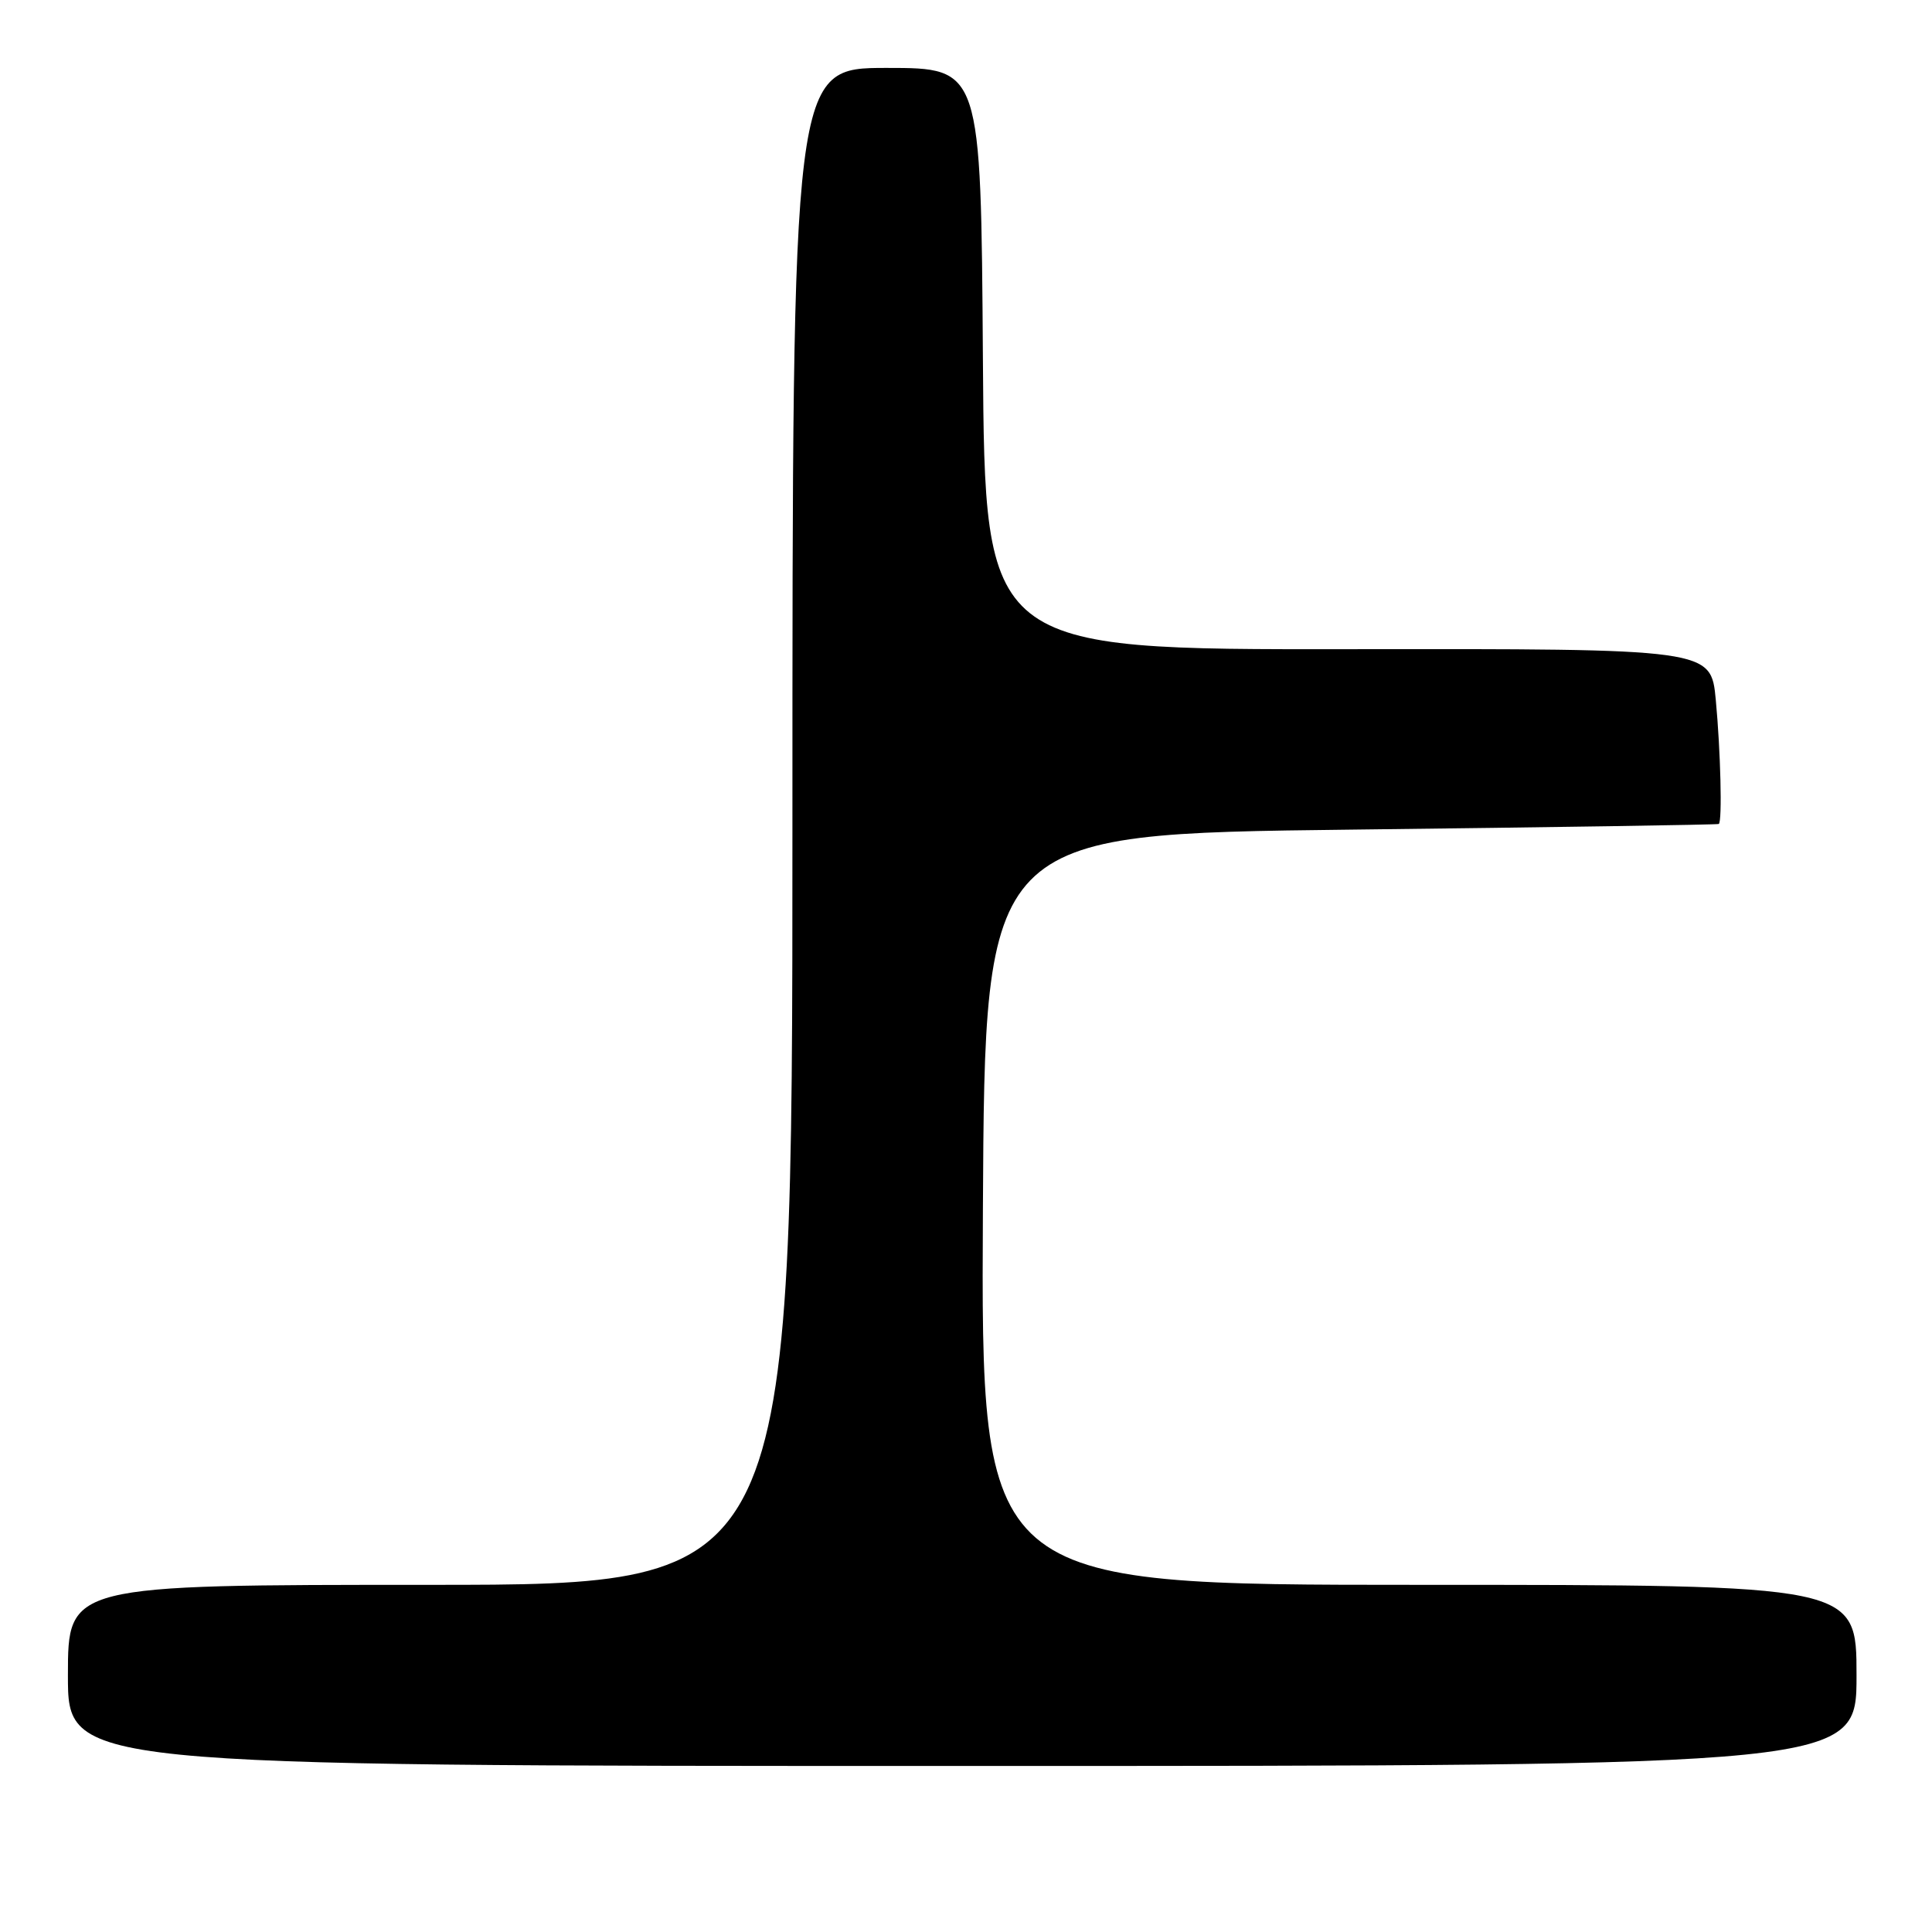 <?xml version="1.0" encoding="UTF-8" standalone="no"?>
<!DOCTYPE svg PUBLIC "-//W3C//DTD SVG 1.1//EN" "http://www.w3.org/Graphics/SVG/1.1/DTD/svg11.dtd" >
<svg xmlns="http://www.w3.org/2000/svg" xmlns:xlink="http://www.w3.org/1999/xlink" version="1.1" viewBox="0 0 256 256">
 <g >
 <path fill="currentColor"
d=" M 246.00 222.00 C 246.00 210.00 246.00 210.00 187.99 210.00 C 129.98 210.00 129.98 210.00 130.24 160.25 C 130.50 110.50 130.50 110.50 179.00 109.93 C 205.68 109.62 227.61 109.28 227.75 109.18 C 228.22 108.84 227.99 99.53 227.35 92.73 C 226.71 85.96 226.71 85.96 178.60 86.02 C 130.50 86.08 130.50 86.08 130.24 47.54 C 129.98 9.00 129.98 9.00 117.49 9.00 C 105.00 9.00 105.00 9.00 105.00 109.50 C 105.00 210.00 105.00 210.00 57.00 210.00 C 9.00 210.00 9.00 210.00 9.00 222.00 C 9.00 234.00 9.00 234.00 127.50 234.00 C 246.00 234.00 246.00 234.00 246.00 222.00 Z "/>
</g>
</svg>
